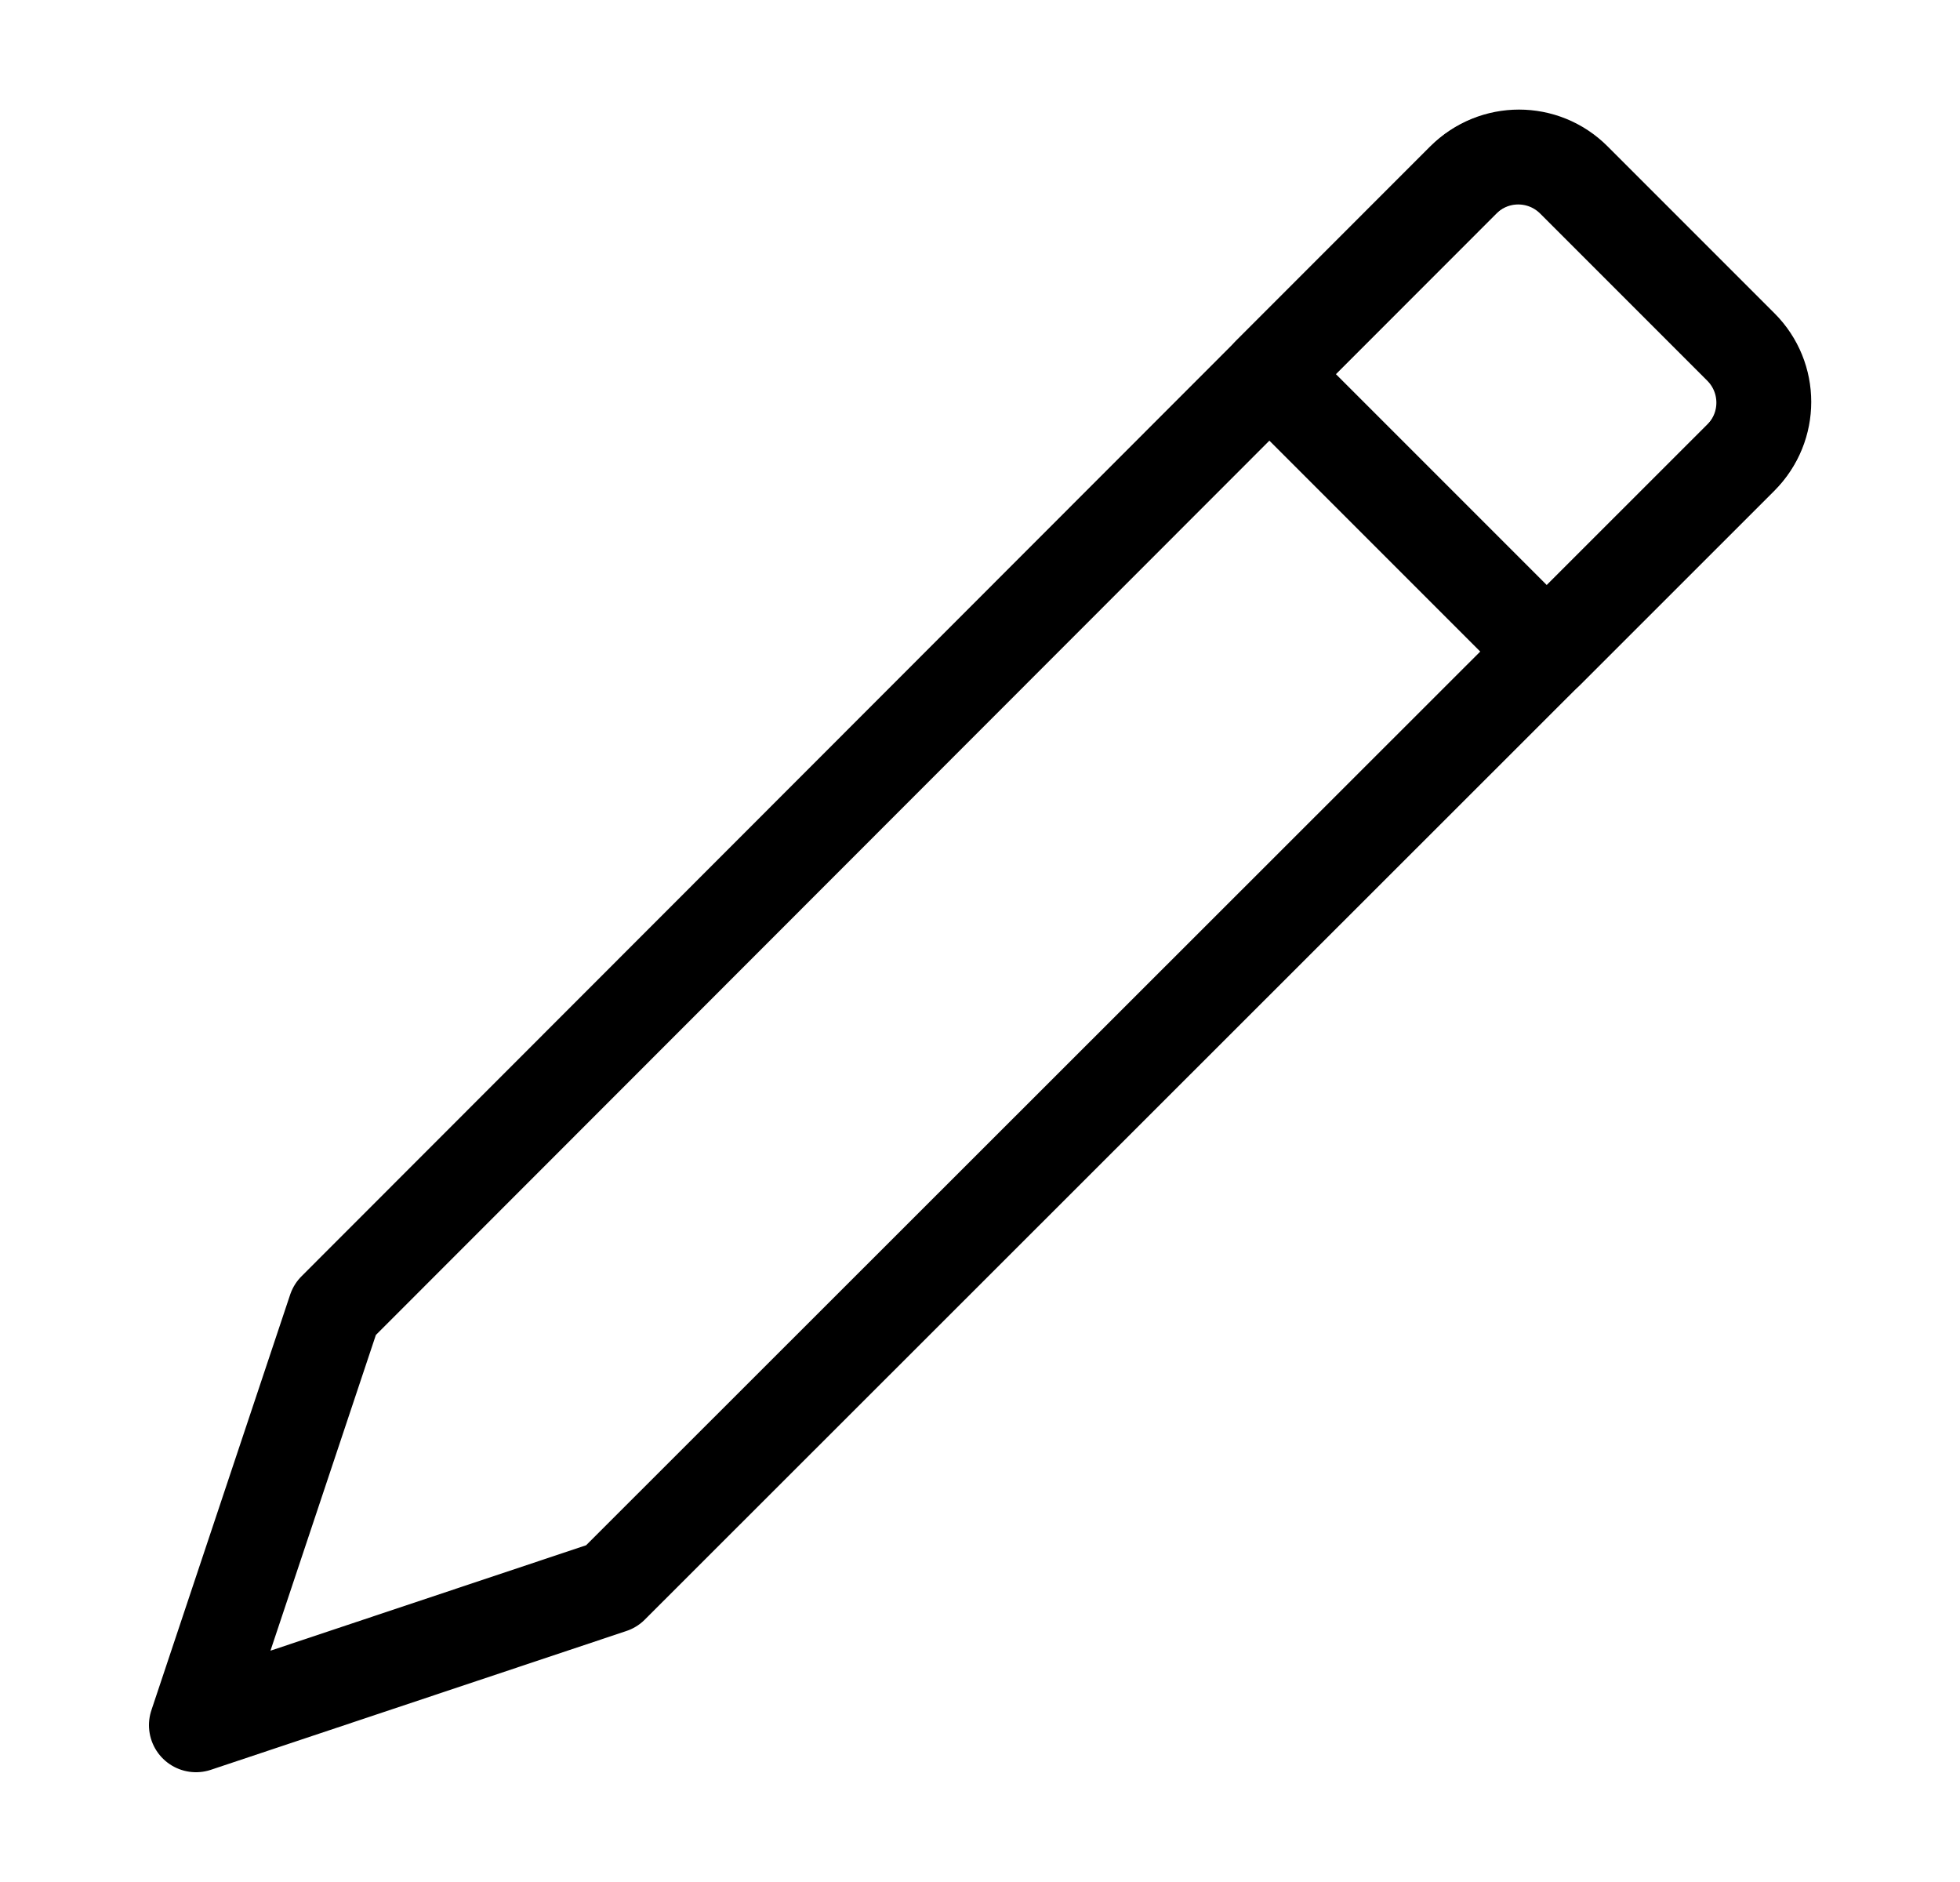 <svg width="25" height="24" viewBox="0 0 25 24" fill="none" xmlns="http://www.w3.org/2000/svg">
<path fill-rule="evenodd" clip-rule="evenodd" d="M18.67 2.29L4.27 16.7L2.5 22L7.8 20.23L22.21 5.83C22.6 5.44 22.6 4.81 22.21 4.42L20.08 2.29C19.69 1.9 19.06 1.9 18.67 2.29Z" stroke="black" stroke-width="1.2" stroke-miterlimit="10" stroke-linecap="round" stroke-linejoin="round"/>
<path d="M19.73 8.31L16.19 4.77L18.66 2.3C19.05 1.91 19.68 1.91 20.07 2.3L22.2 4.43C22.59 4.82 22.59 5.45 22.2 5.84L19.73 8.31Z" stroke="black" stroke-width="1.2" stroke-miterlimit="10" stroke-linecap="round" stroke-linejoin="round"/>
</svg>
